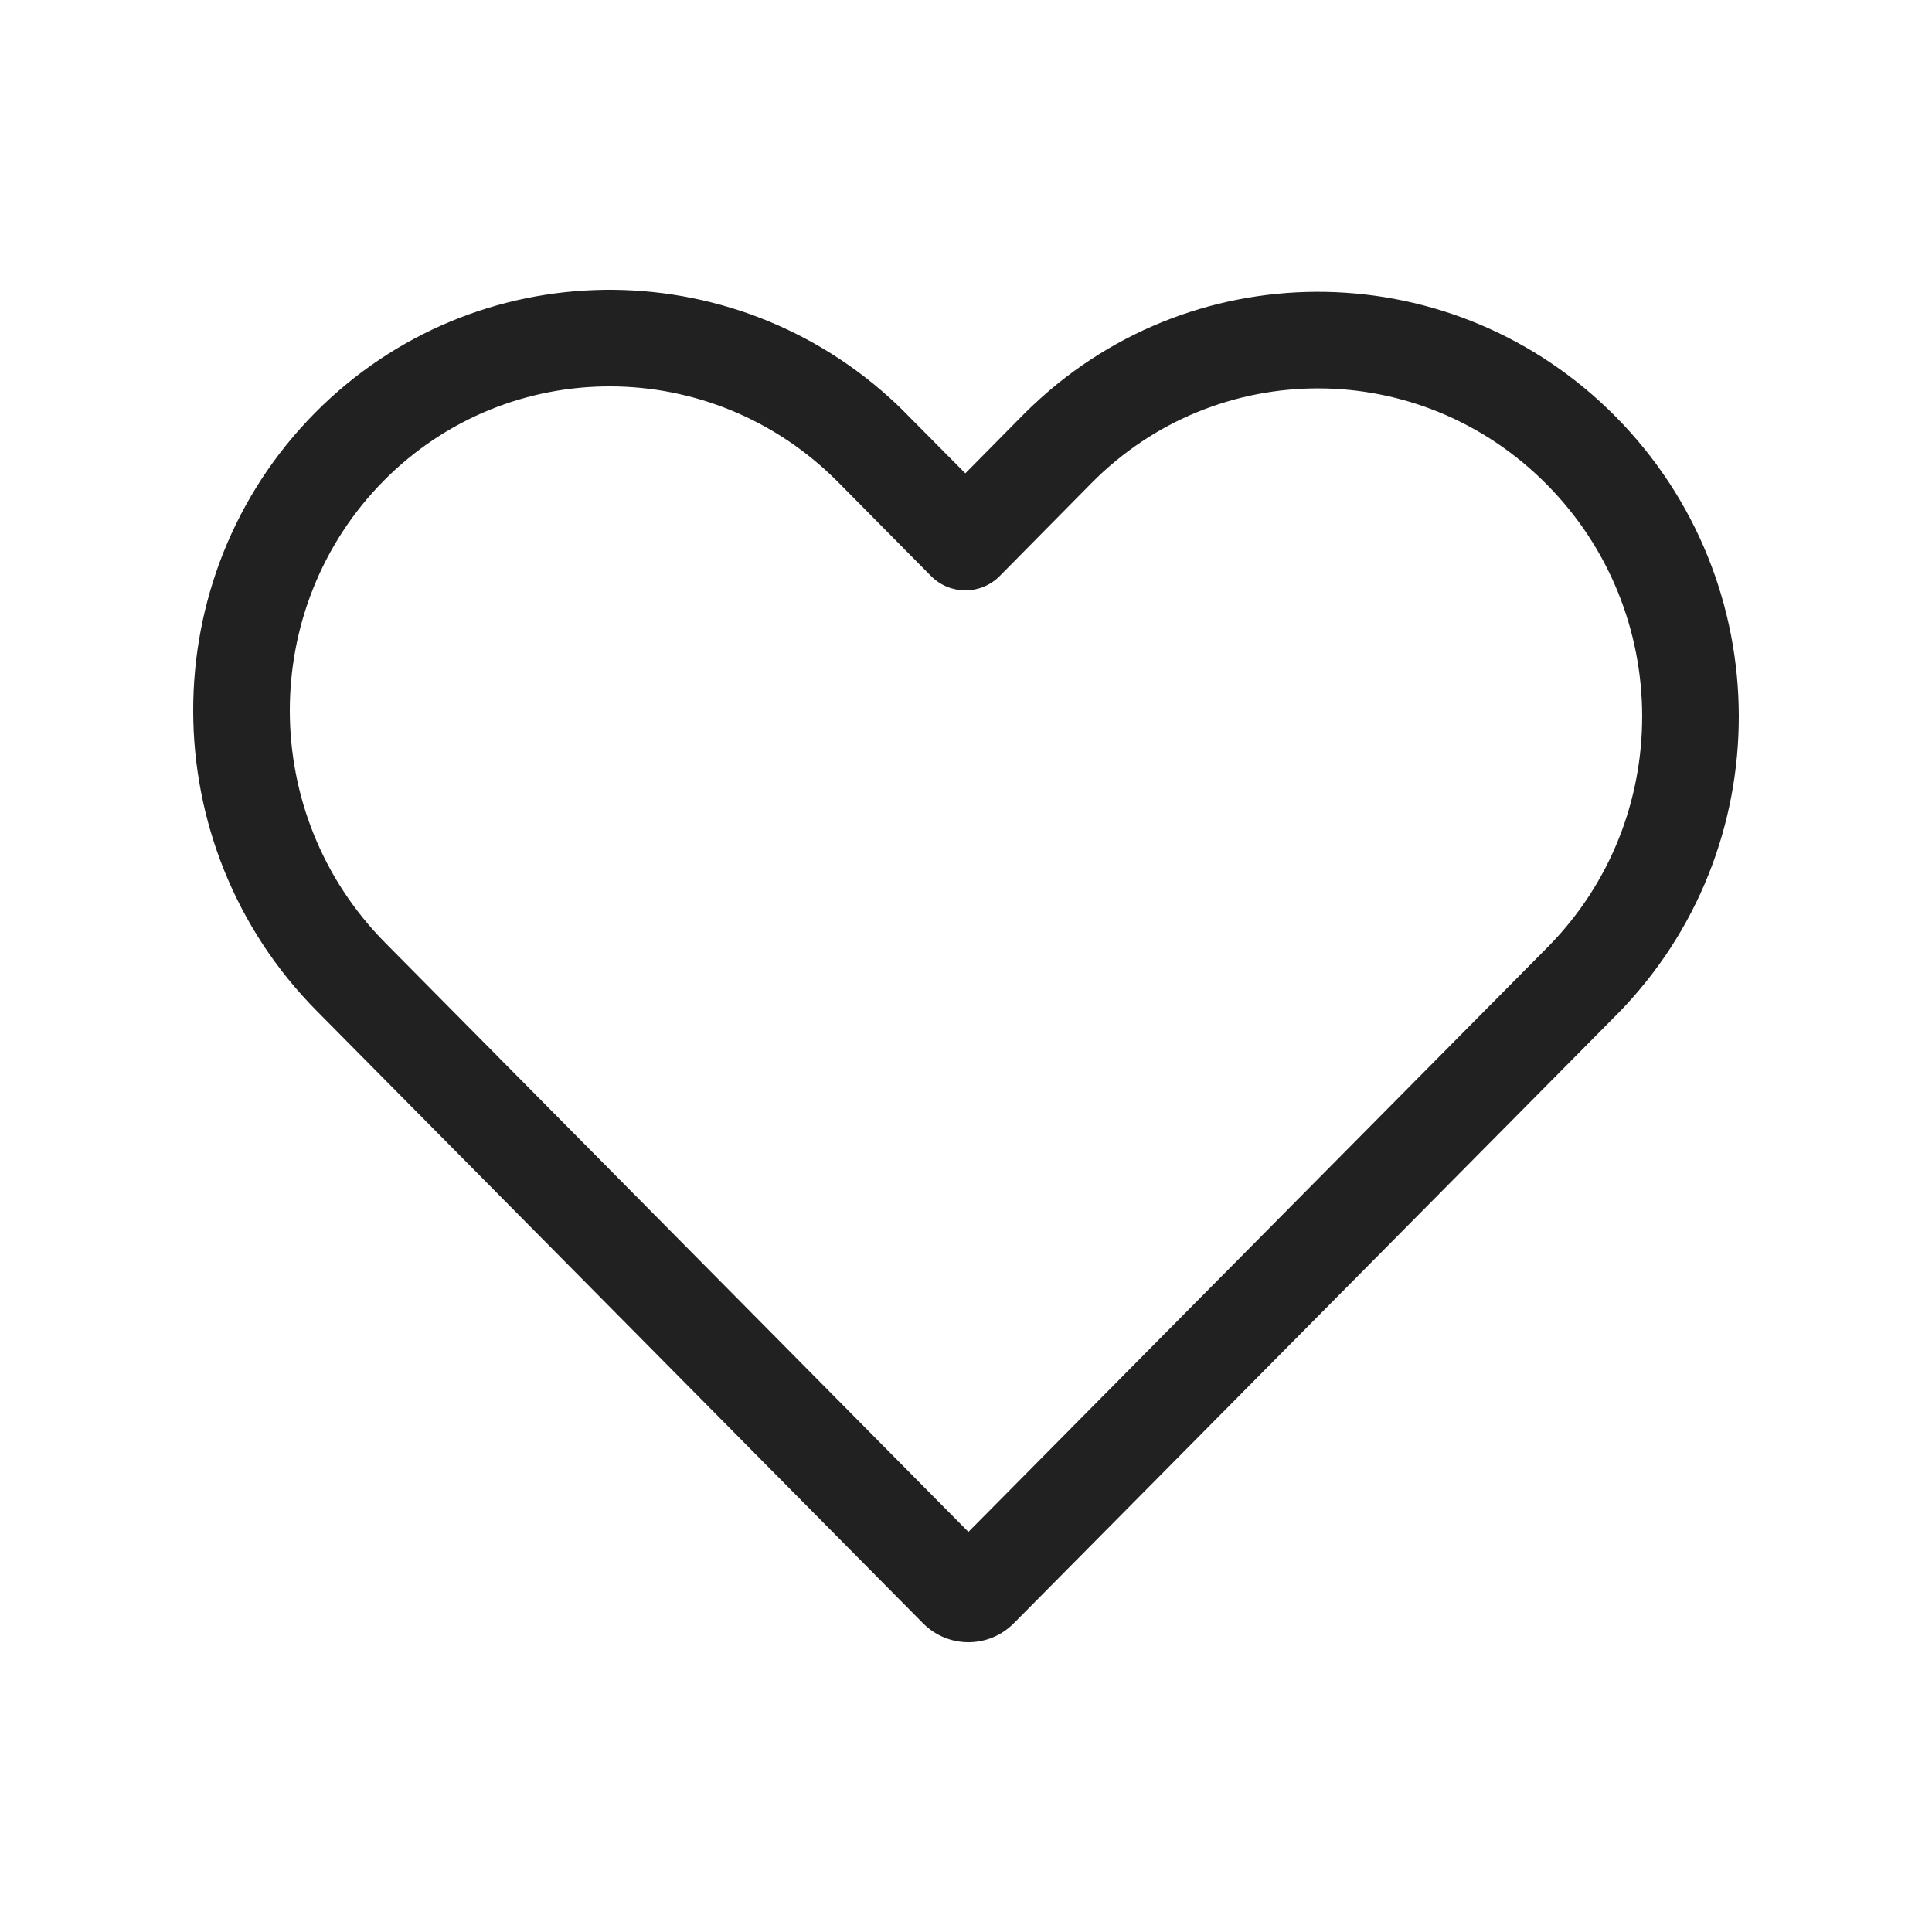 <svg viewBox="0 0 20 20" fill="none" xmlns="http://www.w3.org/2000/svg" height="1em" width="1em">
  <path d="M10.496 16.803L16.741 10.499C18.425 8.789 18.42 6.025 16.724 4.312C15.061 2.633 12.396 2.59 10.698 4.191C10.661 4.225 10.625 4.261 10.589 4.297L9.993 4.9L9.388 4.29C9.355 4.256 9.322 4.223 9.288 4.191C7.586 2.577 4.917 2.602 3.261 4.274C1.573 5.979 1.581 8.75 3.277 10.463L9.554 16.803C9.814 17.066 10.236 17.066 10.496 16.803ZM11.3 5C12.596 3.691 14.703 3.692 16.013 5.016C17.325 6.341 17.327 8.477 16.029 9.797L16.028 9.798L10.025 15.858L3.987 9.759C2.674 8.433 2.673 6.29 3.972 4.977C5.265 3.671 7.37 3.672 8.678 4.993L9.638 5.963C9.834 6.161 10.153 6.161 10.349 5.963L11.3 5Z" fill="#212121"/>
</svg>
